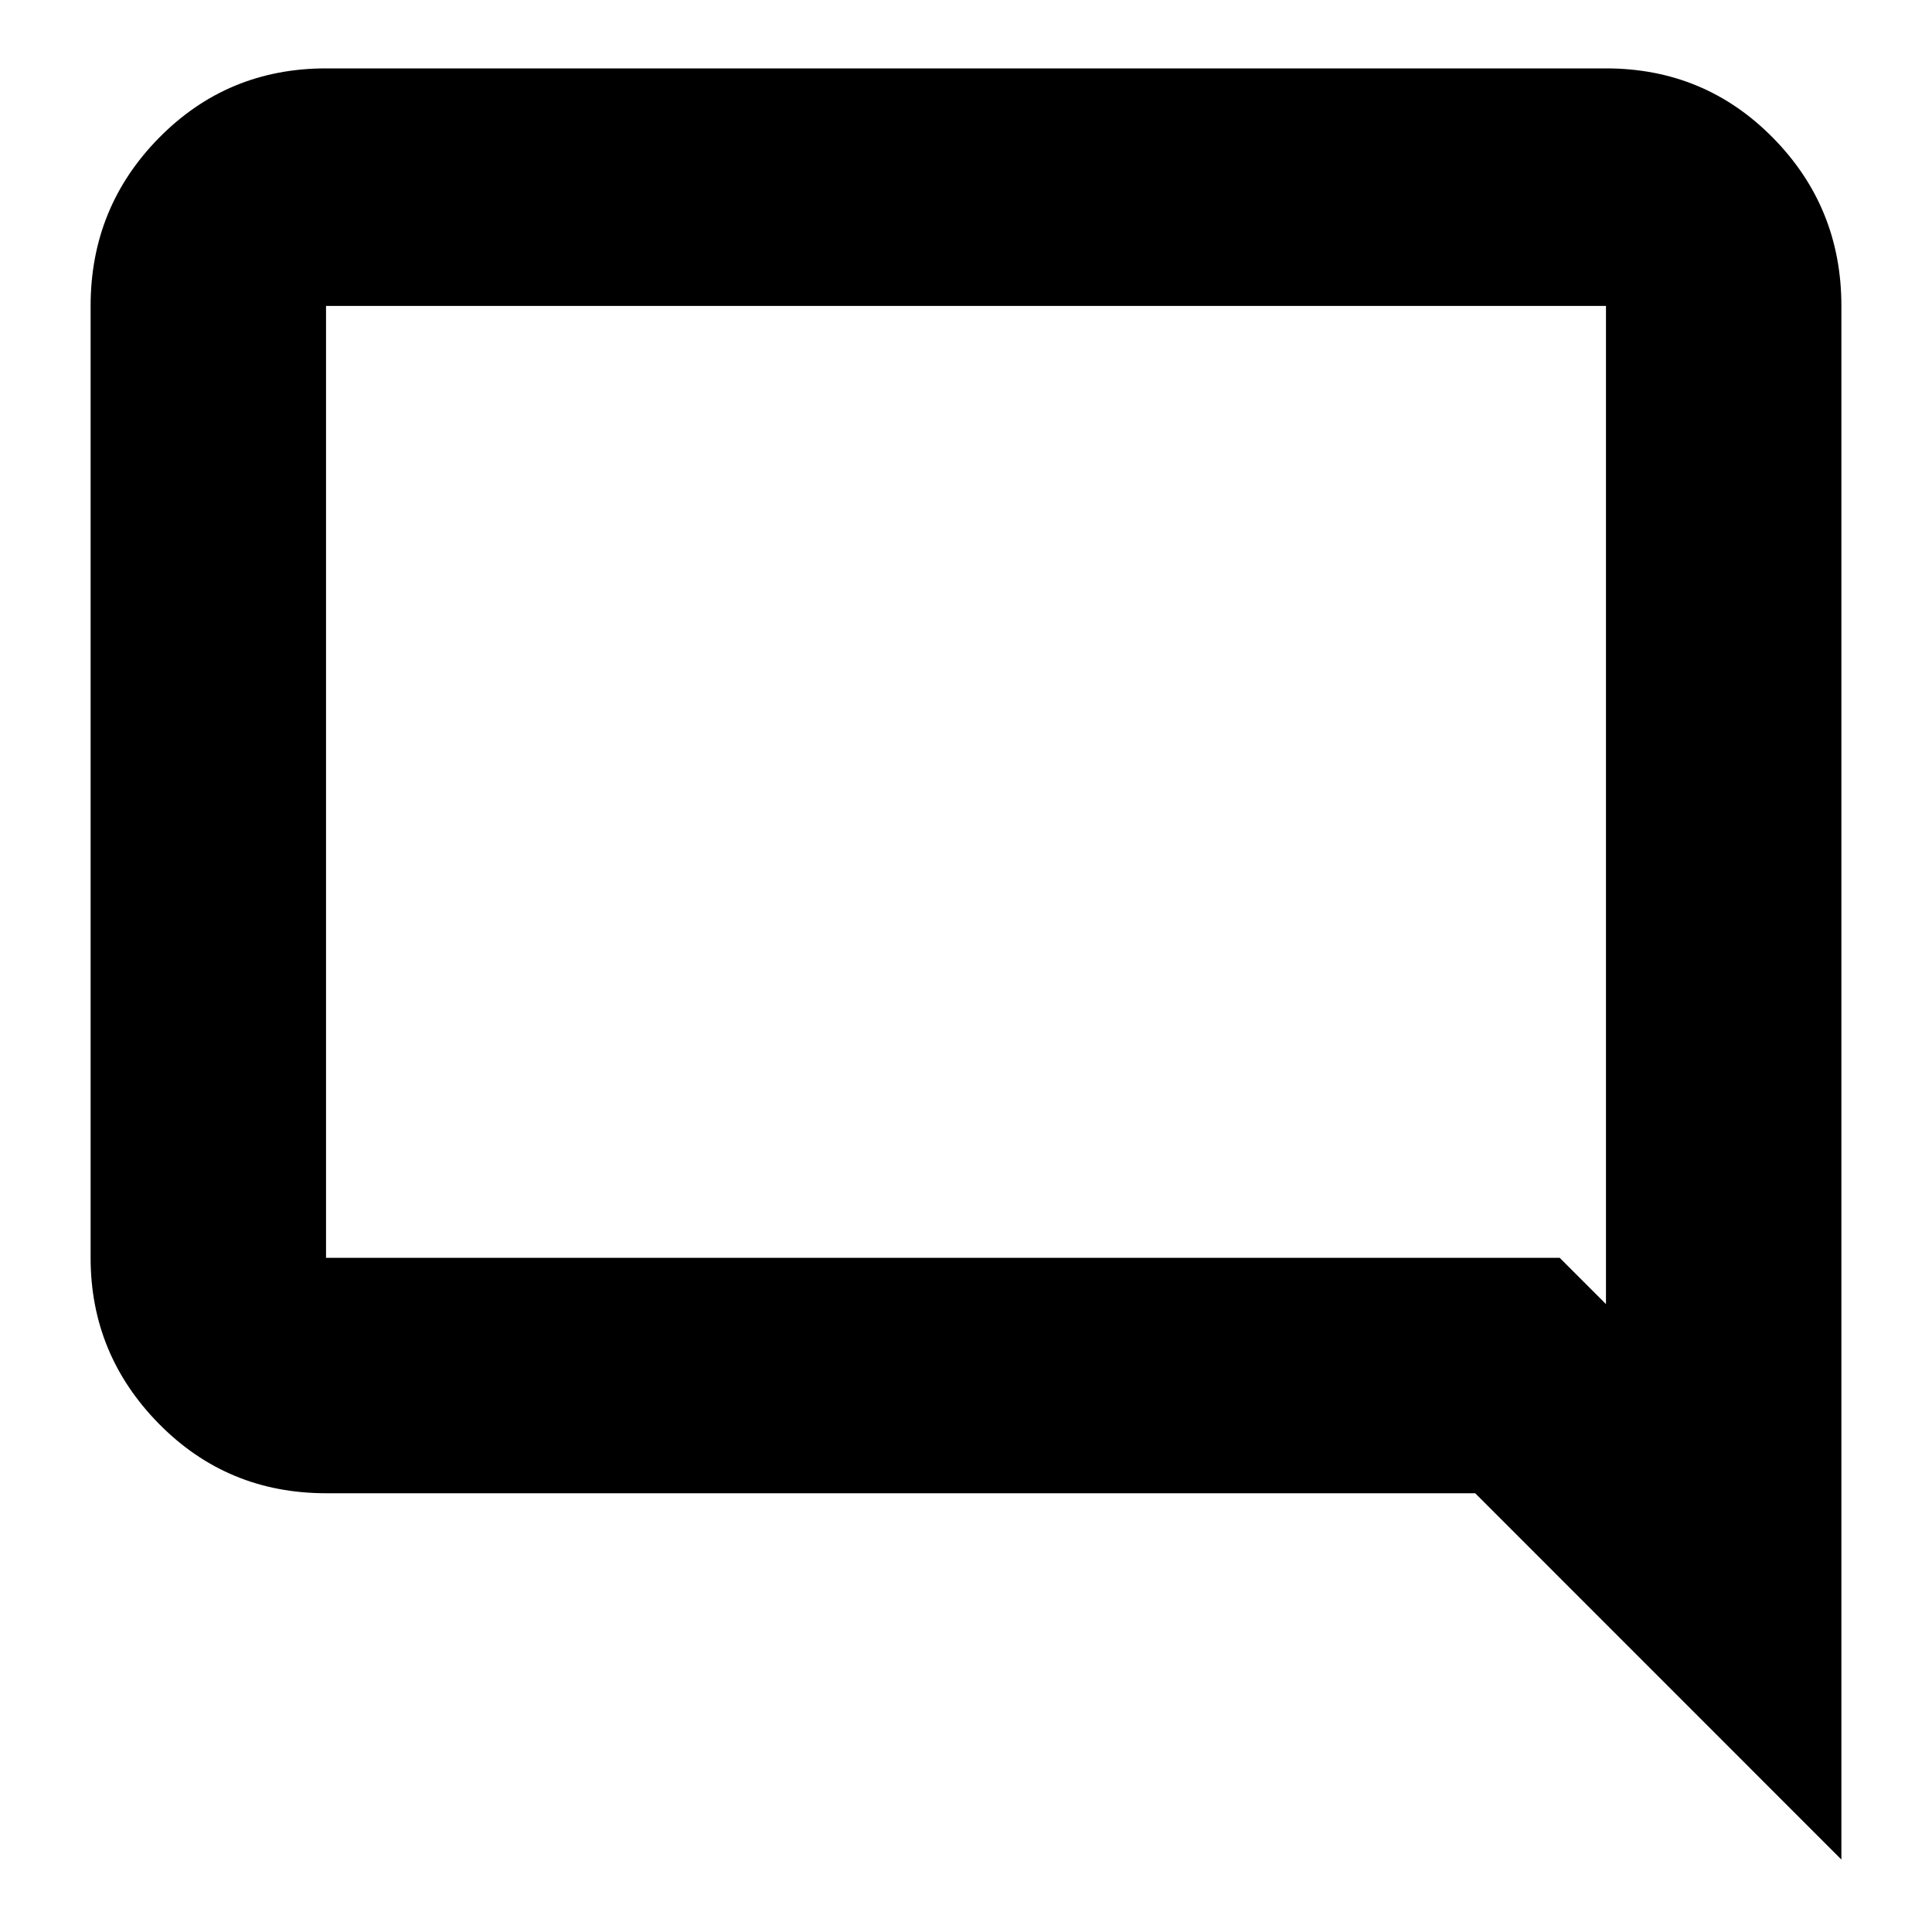 <svg xmlns="http://www.w3.org/2000/svg" height="20" width="20"><path d="m19.062 19.25-3.791-3.792H3.375q-1.021 0-1.729-.718-.708-.719-.708-1.719V3.167q0-1.021.708-1.74.708-.719 1.729-.719h13.25q1.021 0 1.729.719.708.719.708 1.74ZM3.375 3.167v9.854h12.771l.479.479V3.167H3.375Zm0 0V13.5 3.167Z"/></svg>